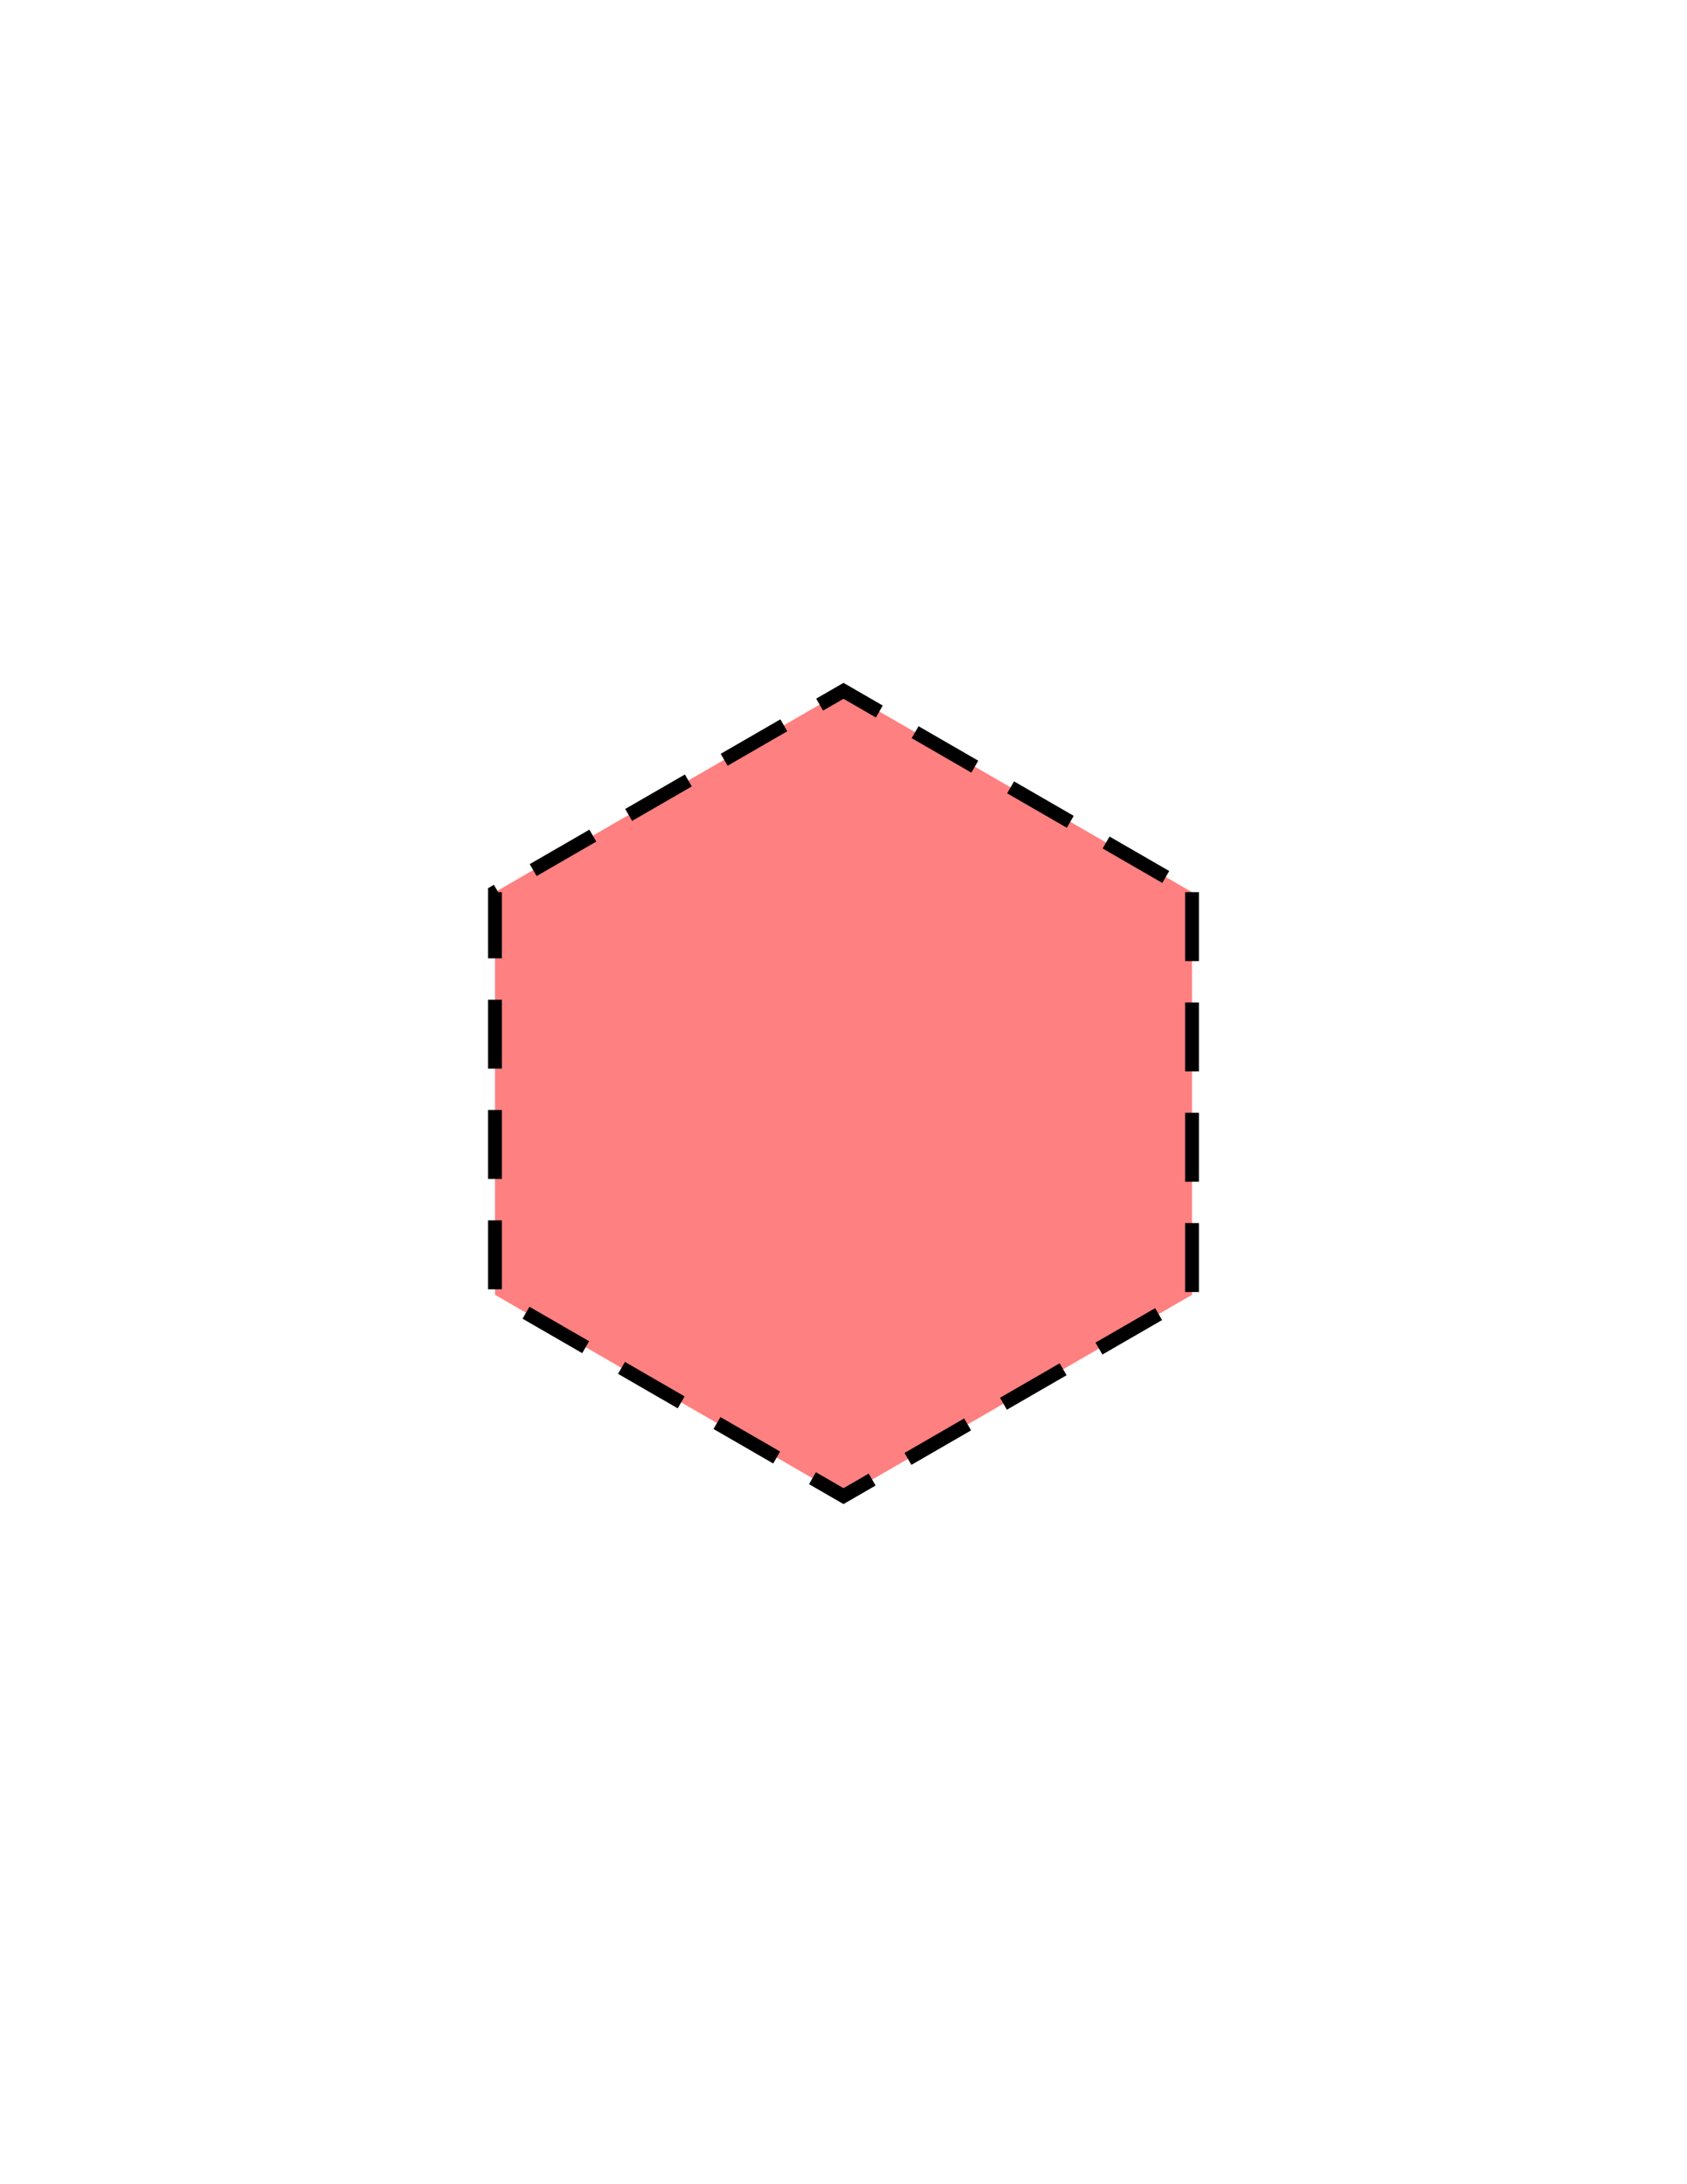 <?xml version="1.0" encoding="utf-8"?>
<!-- Generator: Adobe Illustrator 12.0.1, SVG Export Plug-In . SVG Version: 6.00 Build 51448)  -->
<!DOCTYPE svg PUBLIC "-//W3C//DTD SVG 1.1//EN" "http://www.w3.org/Graphics/SVG/1.1/DTD/svg11.dtd">
<svg  version="1.1" id="Version_1.0" xmlns="http://www.w3.org/2000/svg" xmlns:xlink="http://www.w3.org/1999/xlink" width="612" height="792" viewBox="0 0 612 792"
	 overflow="visible" enable-background="new 0 0 612 792" xml:space="preserve">
<g id="frame">
	<polygon fill="#FF8080" points="432.44,323.5 432.44,469.5 306,542.5 179.56,469.5 179.56,323.5 306,250.5 					"/>
	</g>
<g>
<polygon fill="none" stroke-dasharray="25,15" stroke="#000000" stroke-width="5" points="432.44,323.5 432.44,469.5 306,542.5 179.56,469.5 179.56,323.5 306,250.5"/>
</g>
<g id="octagon" display="none">
	<polygon fill="none" stroke="#0000FF" stroke-width="2" points="305,516.5 218.733,480.768 183,394.5 218.733,308.233 305,272.5 
		391.268,308.233 427,394.5 391.268,480.768 	"/>
	<line fill="none" stroke="#0000FF" stroke-width="2" x1="202.5" y1="345.7" x2="407.5" y2="345.7"/>
	<line fill="none" stroke="#0000FF" stroke-width="2" x1="202.5" y1="443.3" x2="407.5" y2="443.3"/>
</g>
</svg>
